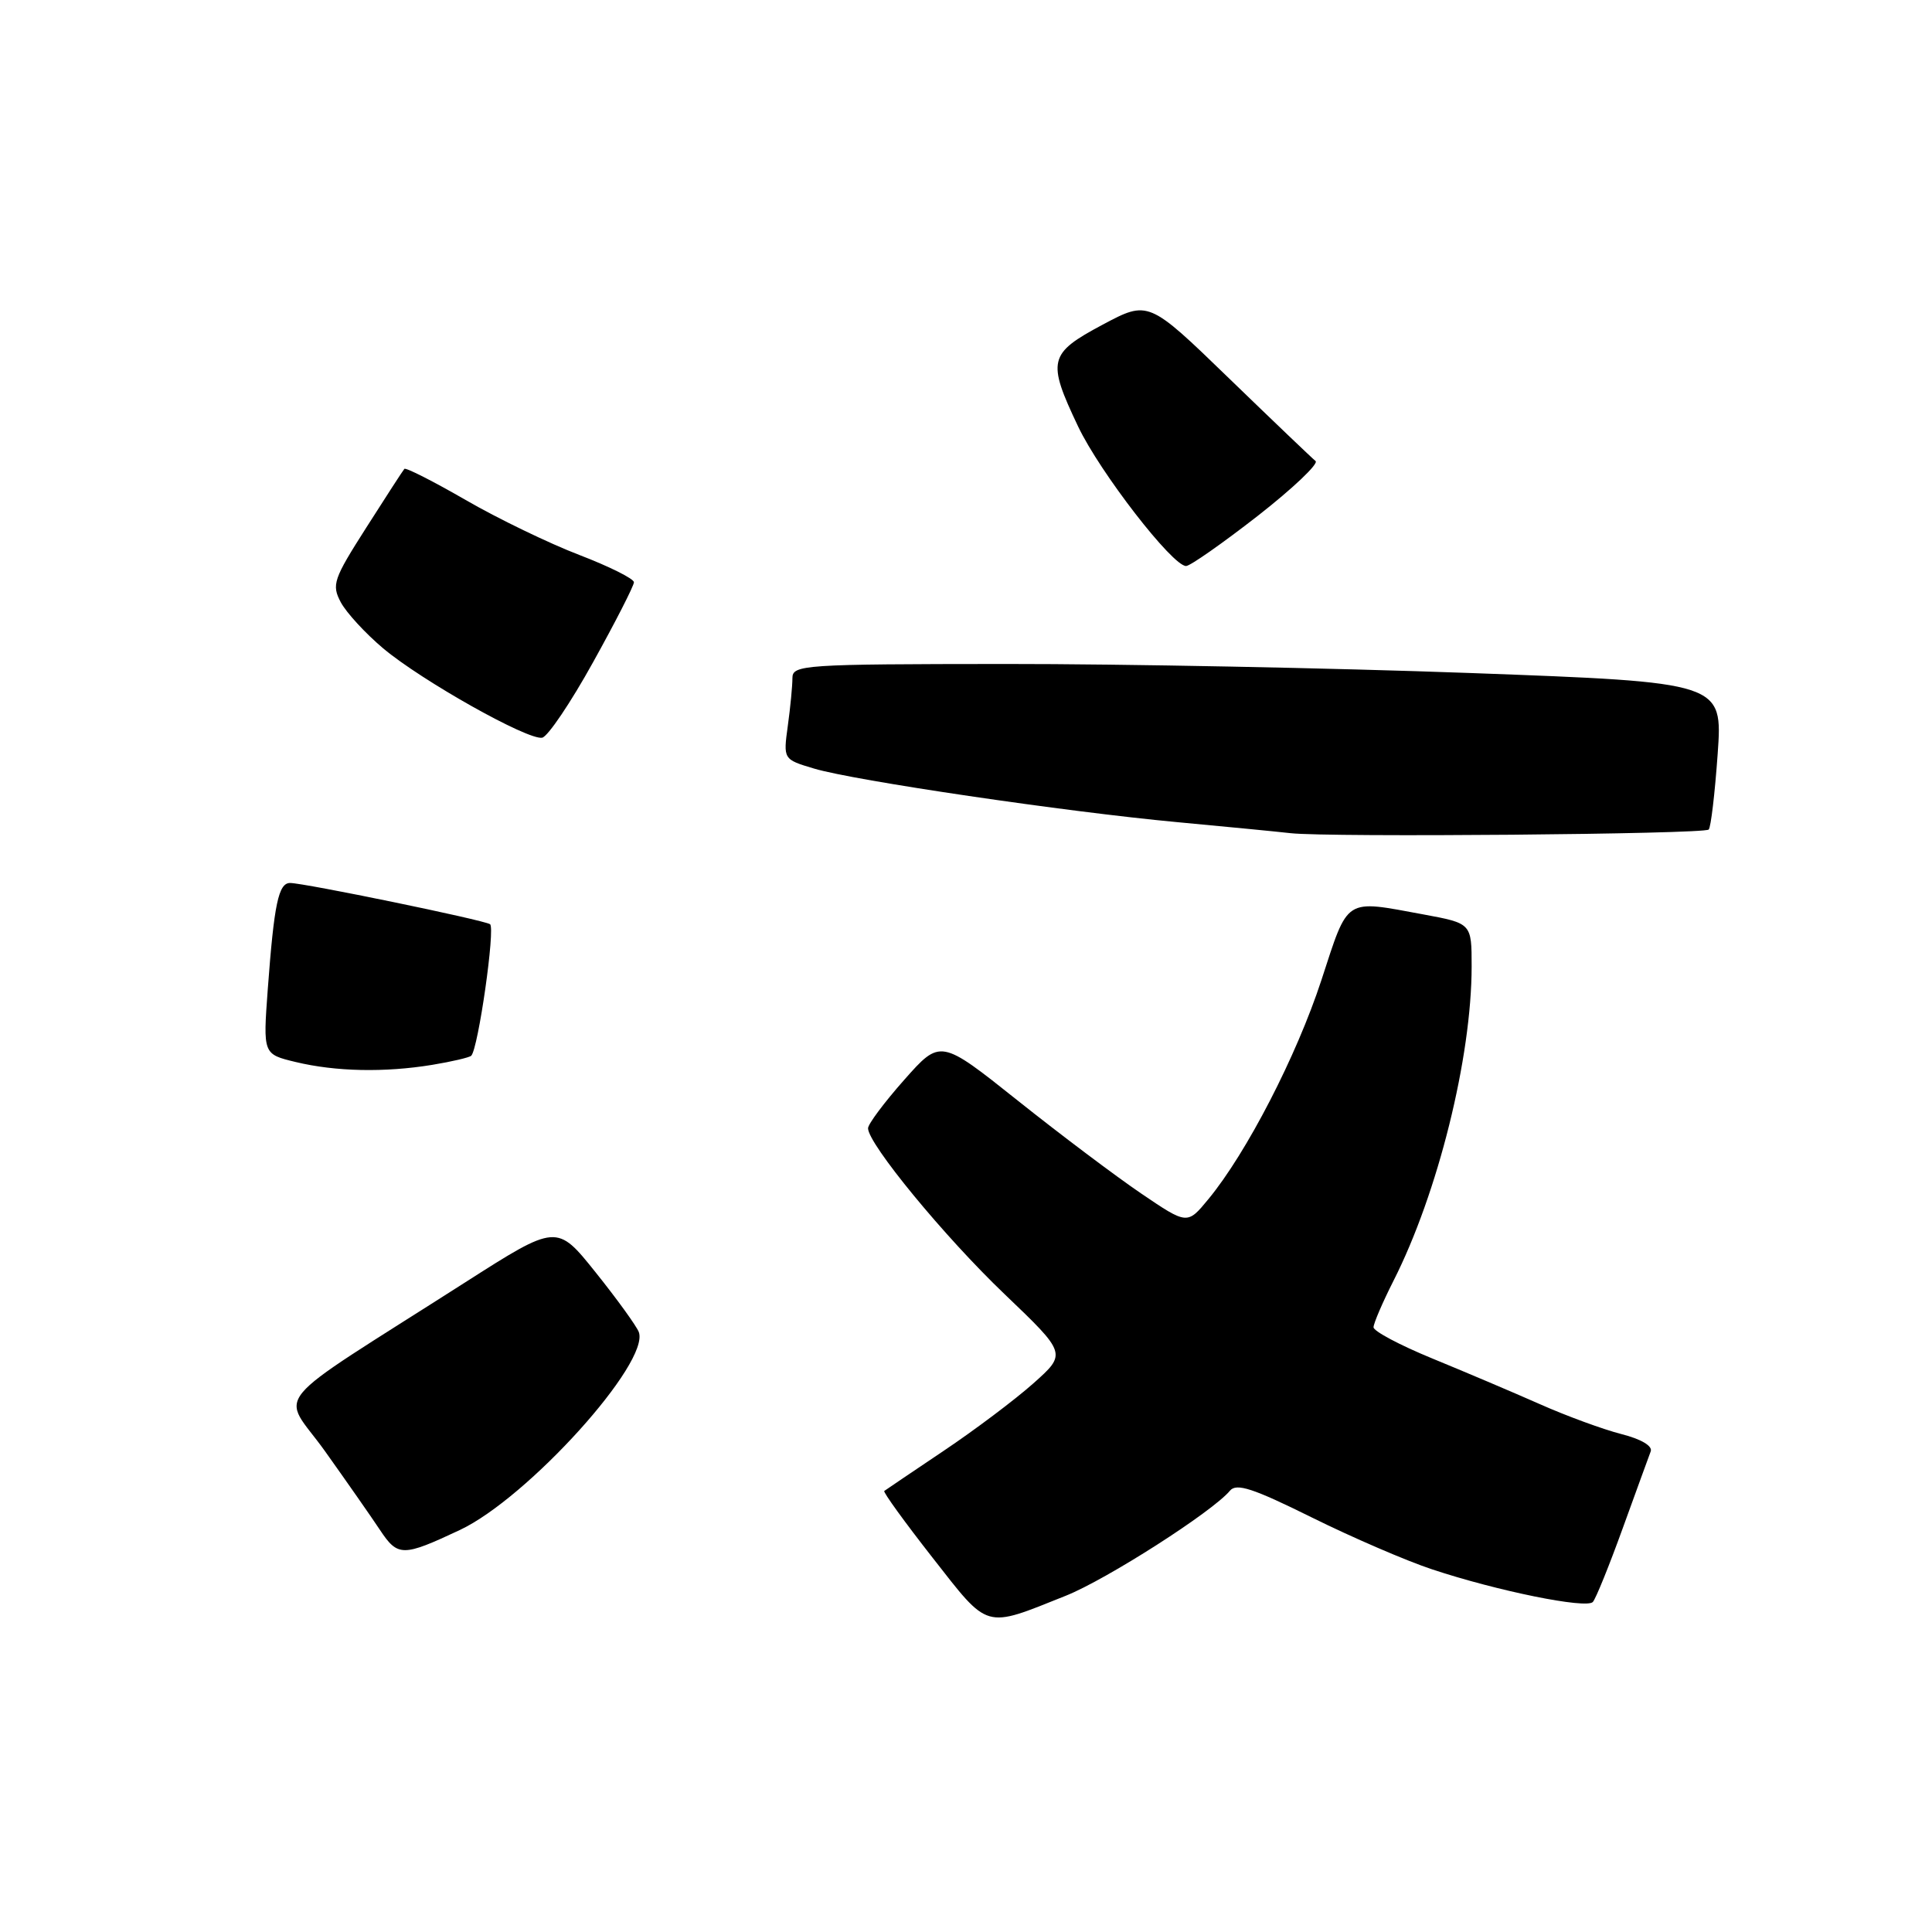 <?xml version="1.0" encoding="UTF-8" standalone="no"?>
<!DOCTYPE svg PUBLIC "-//W3C//DTD SVG 1.1//EN" "http://www.w3.org/Graphics/SVG/1.1/DTD/svg11.dtd" >
<svg xmlns="http://www.w3.org/2000/svg" xmlns:xlink="http://www.w3.org/1999/xlink" version="1.1" viewBox="0 0 256 256">
 <g >
 <path fill="currentColor"
d=" M 141.21 211.45 C 146.63 209.29 160.68 200.30 162.98 197.52 C 163.84 196.49 166.05 197.22 173.78 201.05 C 179.13 203.70 186.32 206.81 189.77 207.95 C 198.38 210.81 210.20 213.21 211.06 212.27 C 211.45 211.85 213.23 207.45 215.02 202.50 C 216.82 197.55 218.48 192.96 218.73 192.31 C 218.99 191.59 217.44 190.68 214.83 190.02 C 212.45 189.41 207.57 187.63 204.00 186.04 C 200.43 184.46 194.01 181.74 189.75 179.99 C 185.49 178.24 182.00 176.39 182.00 175.87 C 182.00 175.36 183.19 172.59 184.64 169.72 C 190.53 158.11 195.00 140.11 195.00 128.04 C 195.00 122.35 195.00 122.35 188.63 121.17 C 178.04 119.22 178.72 118.78 175.09 129.88 C 171.80 139.93 165.18 152.76 160.12 158.89 C 157.32 162.29 157.32 162.29 151.19 158.13 C 147.82 155.84 140.46 150.30 134.84 145.82 C 124.61 137.67 124.61 137.67 119.81 143.09 C 117.18 146.06 115.02 148.95 115.02 149.50 C 115.02 151.56 125.15 163.88 133.11 171.48 C 141.35 179.36 141.35 179.36 136.93 183.30 C 134.49 185.47 129.12 189.51 125.00 192.27 C 120.88 195.04 117.35 197.42 117.17 197.56 C 116.99 197.70 119.87 201.68 123.56 206.39 C 131.10 216.02 130.33 215.80 141.21 211.45 Z  M 60.94 202.73 C 69.94 198.49 86.18 180.52 84.64 176.49 C 84.32 175.68 81.75 172.12 78.92 168.59 C 73.78 162.17 73.78 162.17 61.64 169.92 C 34.81 187.06 37.24 184.13 43.07 192.30 C 45.89 196.26 49.17 200.95 50.35 202.73 C 52.72 206.29 53.36 206.29 60.94 202.73 Z  M 57.26 141.10 C 59.88 140.67 62.21 140.12 62.44 139.89 C 63.37 138.97 65.66 122.91 64.93 122.46 C 64.00 121.88 40.30 117.00 38.44 117.00 C 36.90 117.00 36.32 119.76 35.48 131.09 C 34.85 139.68 34.85 139.68 39.17 140.72 C 44.49 142.00 50.97 142.13 57.26 141.10 Z  M 226.41 109.92 C 226.70 109.64 227.23 105.13 227.60 99.90 C 228.27 90.41 228.27 90.41 194.88 89.18 C 176.52 88.51 148.79 87.97 133.25 87.98 C 106.38 88.00 105.00 88.09 105.00 89.86 C 105.00 90.88 104.73 93.72 104.39 96.17 C 103.78 100.62 103.78 100.62 107.87 101.84 C 113.17 103.43 141.24 107.57 156.00 108.94 C 162.32 109.53 169.07 110.18 171.00 110.40 C 176.05 110.97 225.79 110.54 226.41 109.92 Z  M 78.59 87.74 C 81.57 82.38 84.00 77.61 84.00 77.15 C 84.00 76.69 80.74 75.06 76.75 73.53 C 72.76 72.00 65.99 68.73 61.70 66.25 C 57.42 63.78 53.76 61.92 53.58 62.13 C 53.40 62.33 51.13 65.83 48.54 69.90 C 44.17 76.75 43.92 77.48 45.16 79.81 C 45.90 81.19 48.42 83.93 50.77 85.91 C 55.88 90.20 69.95 98.11 71.84 97.75 C 72.58 97.61 75.62 93.11 78.59 87.74 Z  M 166.64 68.37 C 171.31 64.72 174.76 61.44 174.32 61.09 C 173.87 60.73 168.70 55.79 162.84 50.12 C 152.17 39.79 152.17 39.79 146.09 43.03 C 138.93 46.85 138.71 47.78 142.85 56.50 C 145.73 62.57 155.35 75.00 157.16 75.00 C 157.70 75.00 161.96 72.01 166.64 68.37 Z "/>
</g>
</svg>
